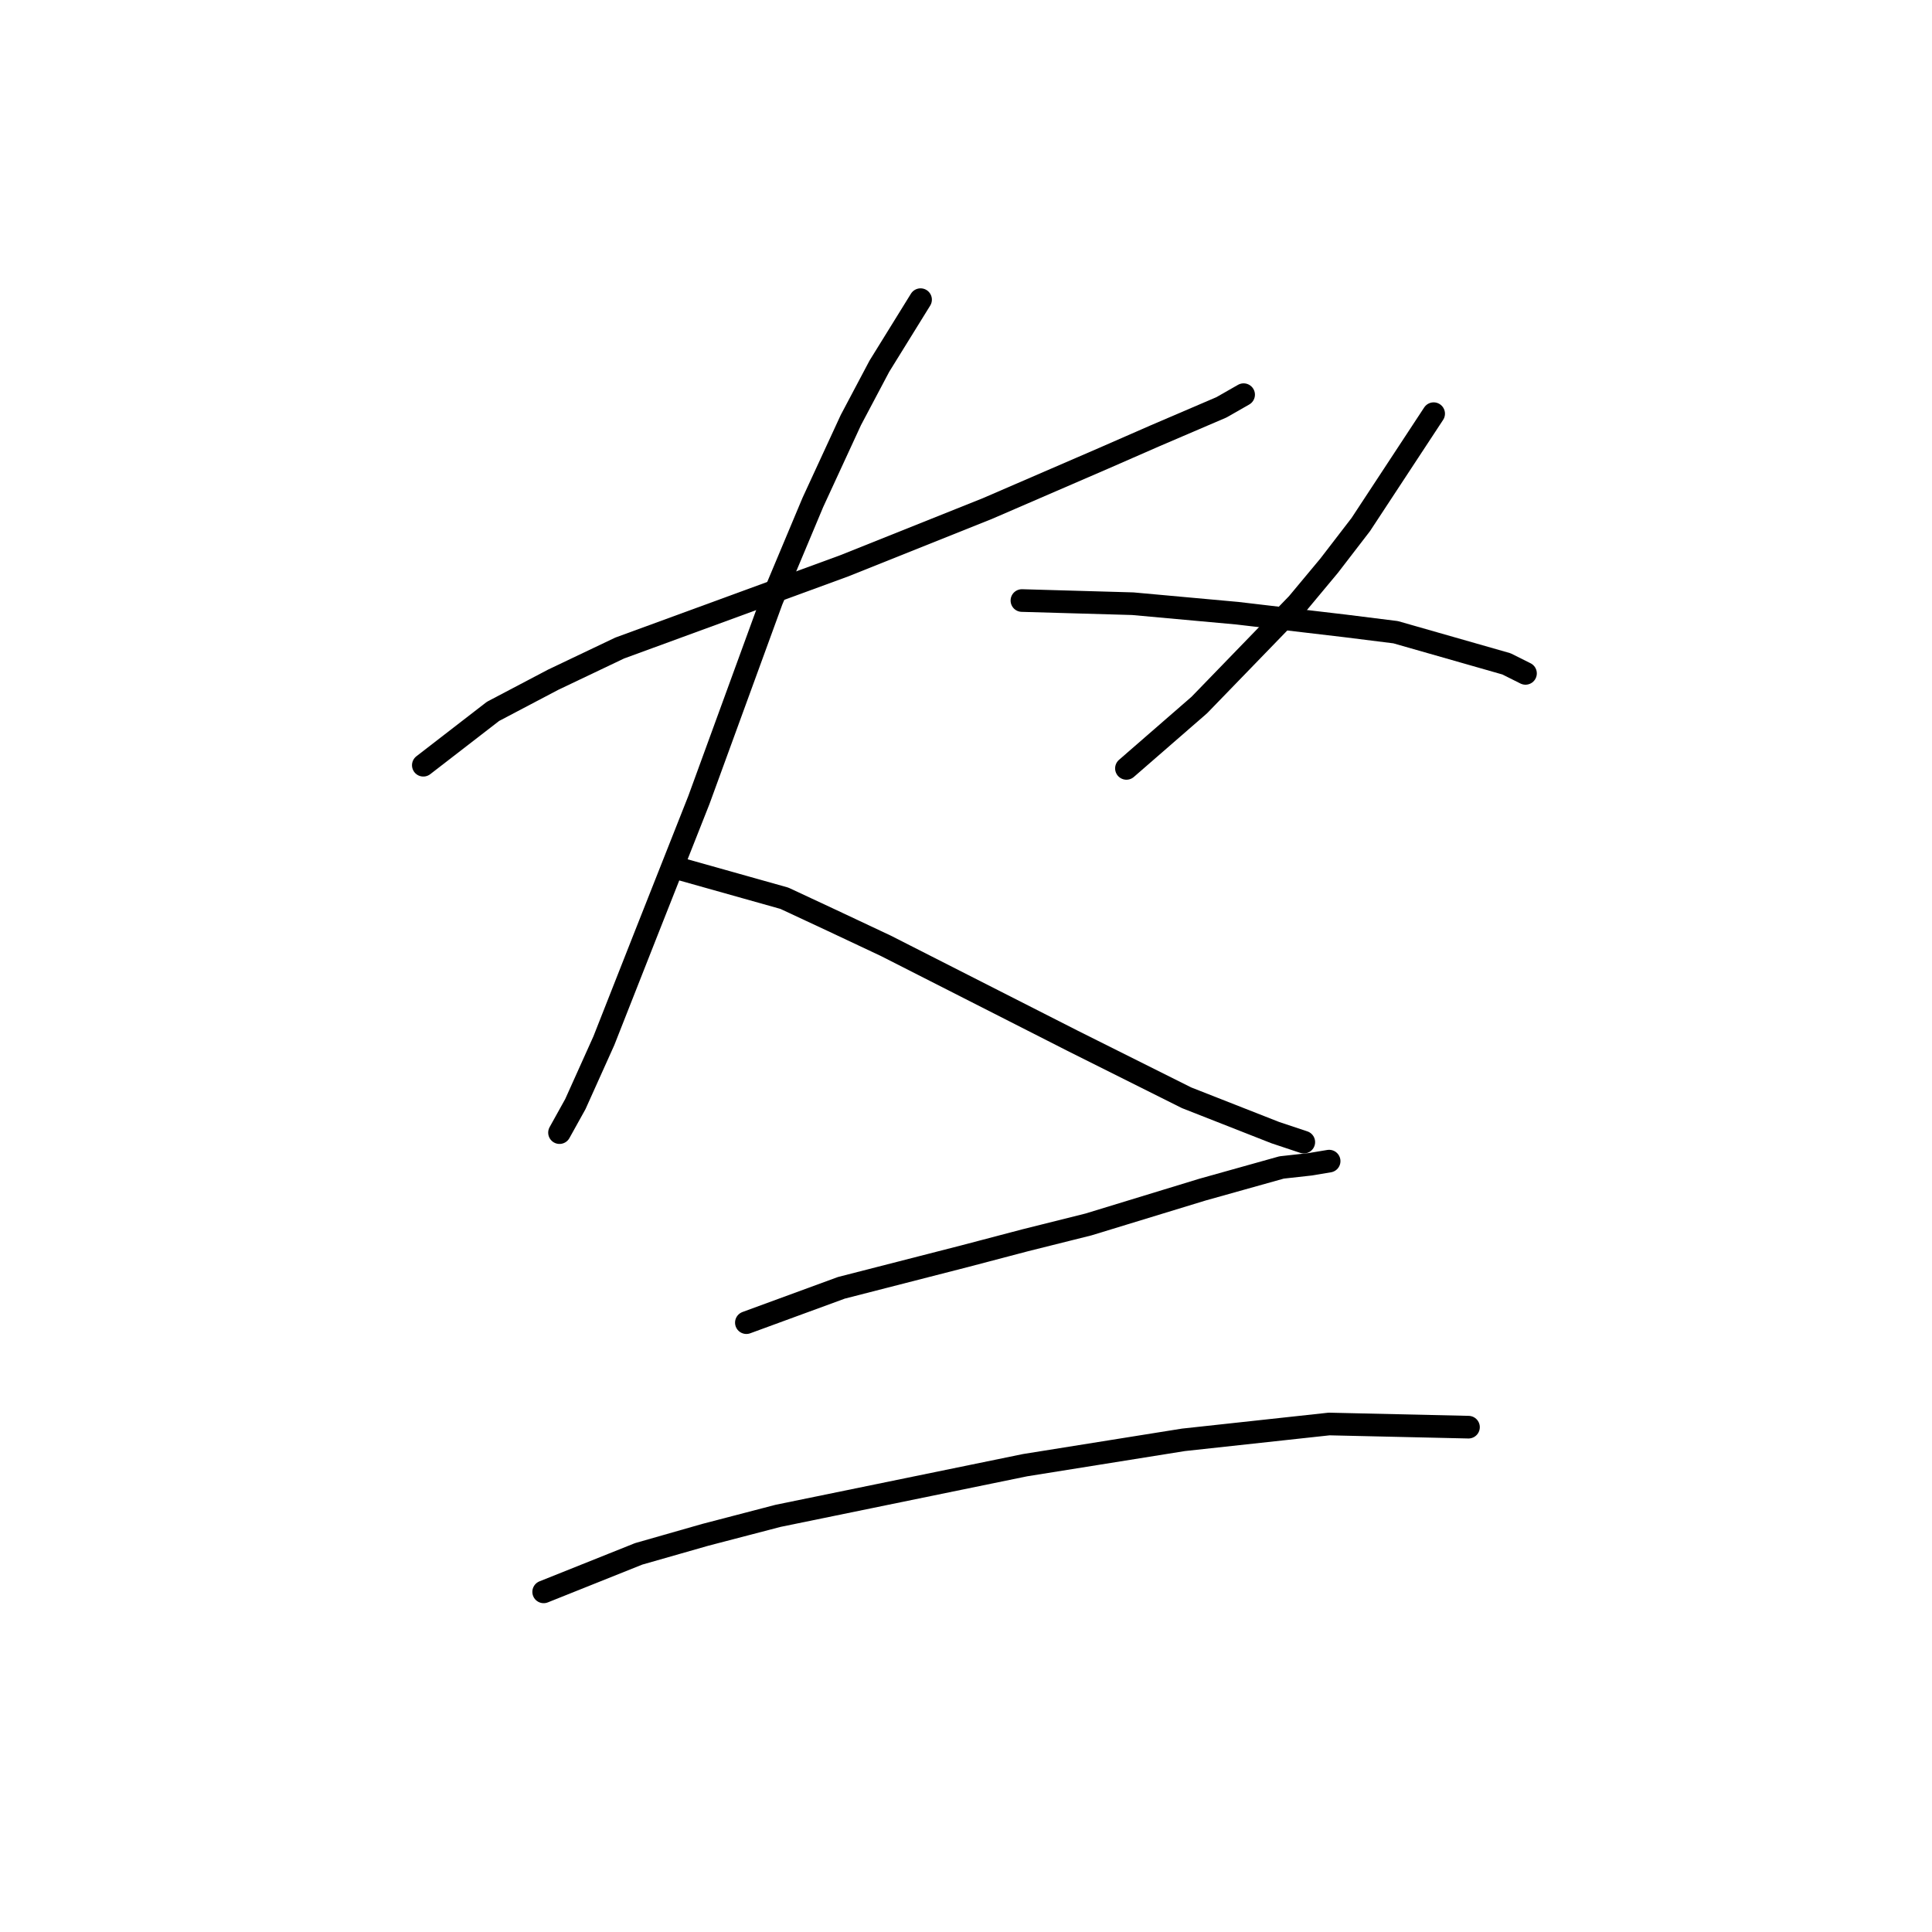 <?xml version="1.0" standalone="no"?>
    <svg width="256" height="256" xmlns="http://www.w3.org/2000/svg" version="1.1">
    <polyline stroke="black" stroke-width="3" stroke-linecap="round" fill="transparent" stroke-linejoin="round" points="56.092 101.397 65.325 94.262 73.298 90.066 82.111 85.869 111.908 74.958 130.793 67.404 146.32 60.689 153.035 57.751 161.848 53.974 164.786 52.296 164.786 52.296 " />
        <polyline stroke="black" stroke-width="3" stroke-linecap="round" fill="transparent" stroke-linejoin="round" points="121.98 39.706 116.524 48.519 112.747 55.653 107.711 66.564 102.255 79.574 92.603 106.013 85.469 124.059 80.013 137.908 76.236 146.301 74.138 150.078 74.138 150.078 " />
        <polyline stroke="black" stroke-width="3" stroke-linecap="round" fill="transparent" stroke-linejoin="round" points="90.505 115.246 103.934 119.023 110.229 121.96 117.363 125.318 142.124 137.908 157.232 145.462 168.982 150.078 172.759 151.337 172.759 151.337 " />
        <polyline stroke="black" stroke-width="3" stroke-linecap="round" fill="transparent" stroke-linejoin="round" points="189.966 54.814 180.313 69.502 176.117 74.958 171.92 79.994 158.91 93.423 149.258 101.816 149.258 101.816 " />
        <polyline stroke="black" stroke-width="3" stroke-linecap="round" fill="transparent" stroke-linejoin="round" points="135.409 79.574 150.097 79.994 163.946 81.253 178.215 82.931 184.93 83.771 199.618 87.967 202.136 89.226 202.136 89.226 " />
        <polyline stroke="black" stroke-width="3" stroke-linecap="round" fill="transparent" stroke-linejoin="round" points="98.898 175.258 111.488 170.642 127.855 166.445 135.829 164.347 144.222 162.248 159.33 157.632 169.822 154.694 173.599 154.275 176.117 153.855 176.117 153.855 " />
        <polyline stroke="black" stroke-width="3" stroke-linecap="round" fill="transparent" stroke-linejoin="round" points="72.039 210.93 84.629 205.894 93.442 203.376 103.095 200.858 135.829 194.143 156.812 190.786 176.117 188.687 194.582 189.107 194.582 189.107 " />
        </svg>